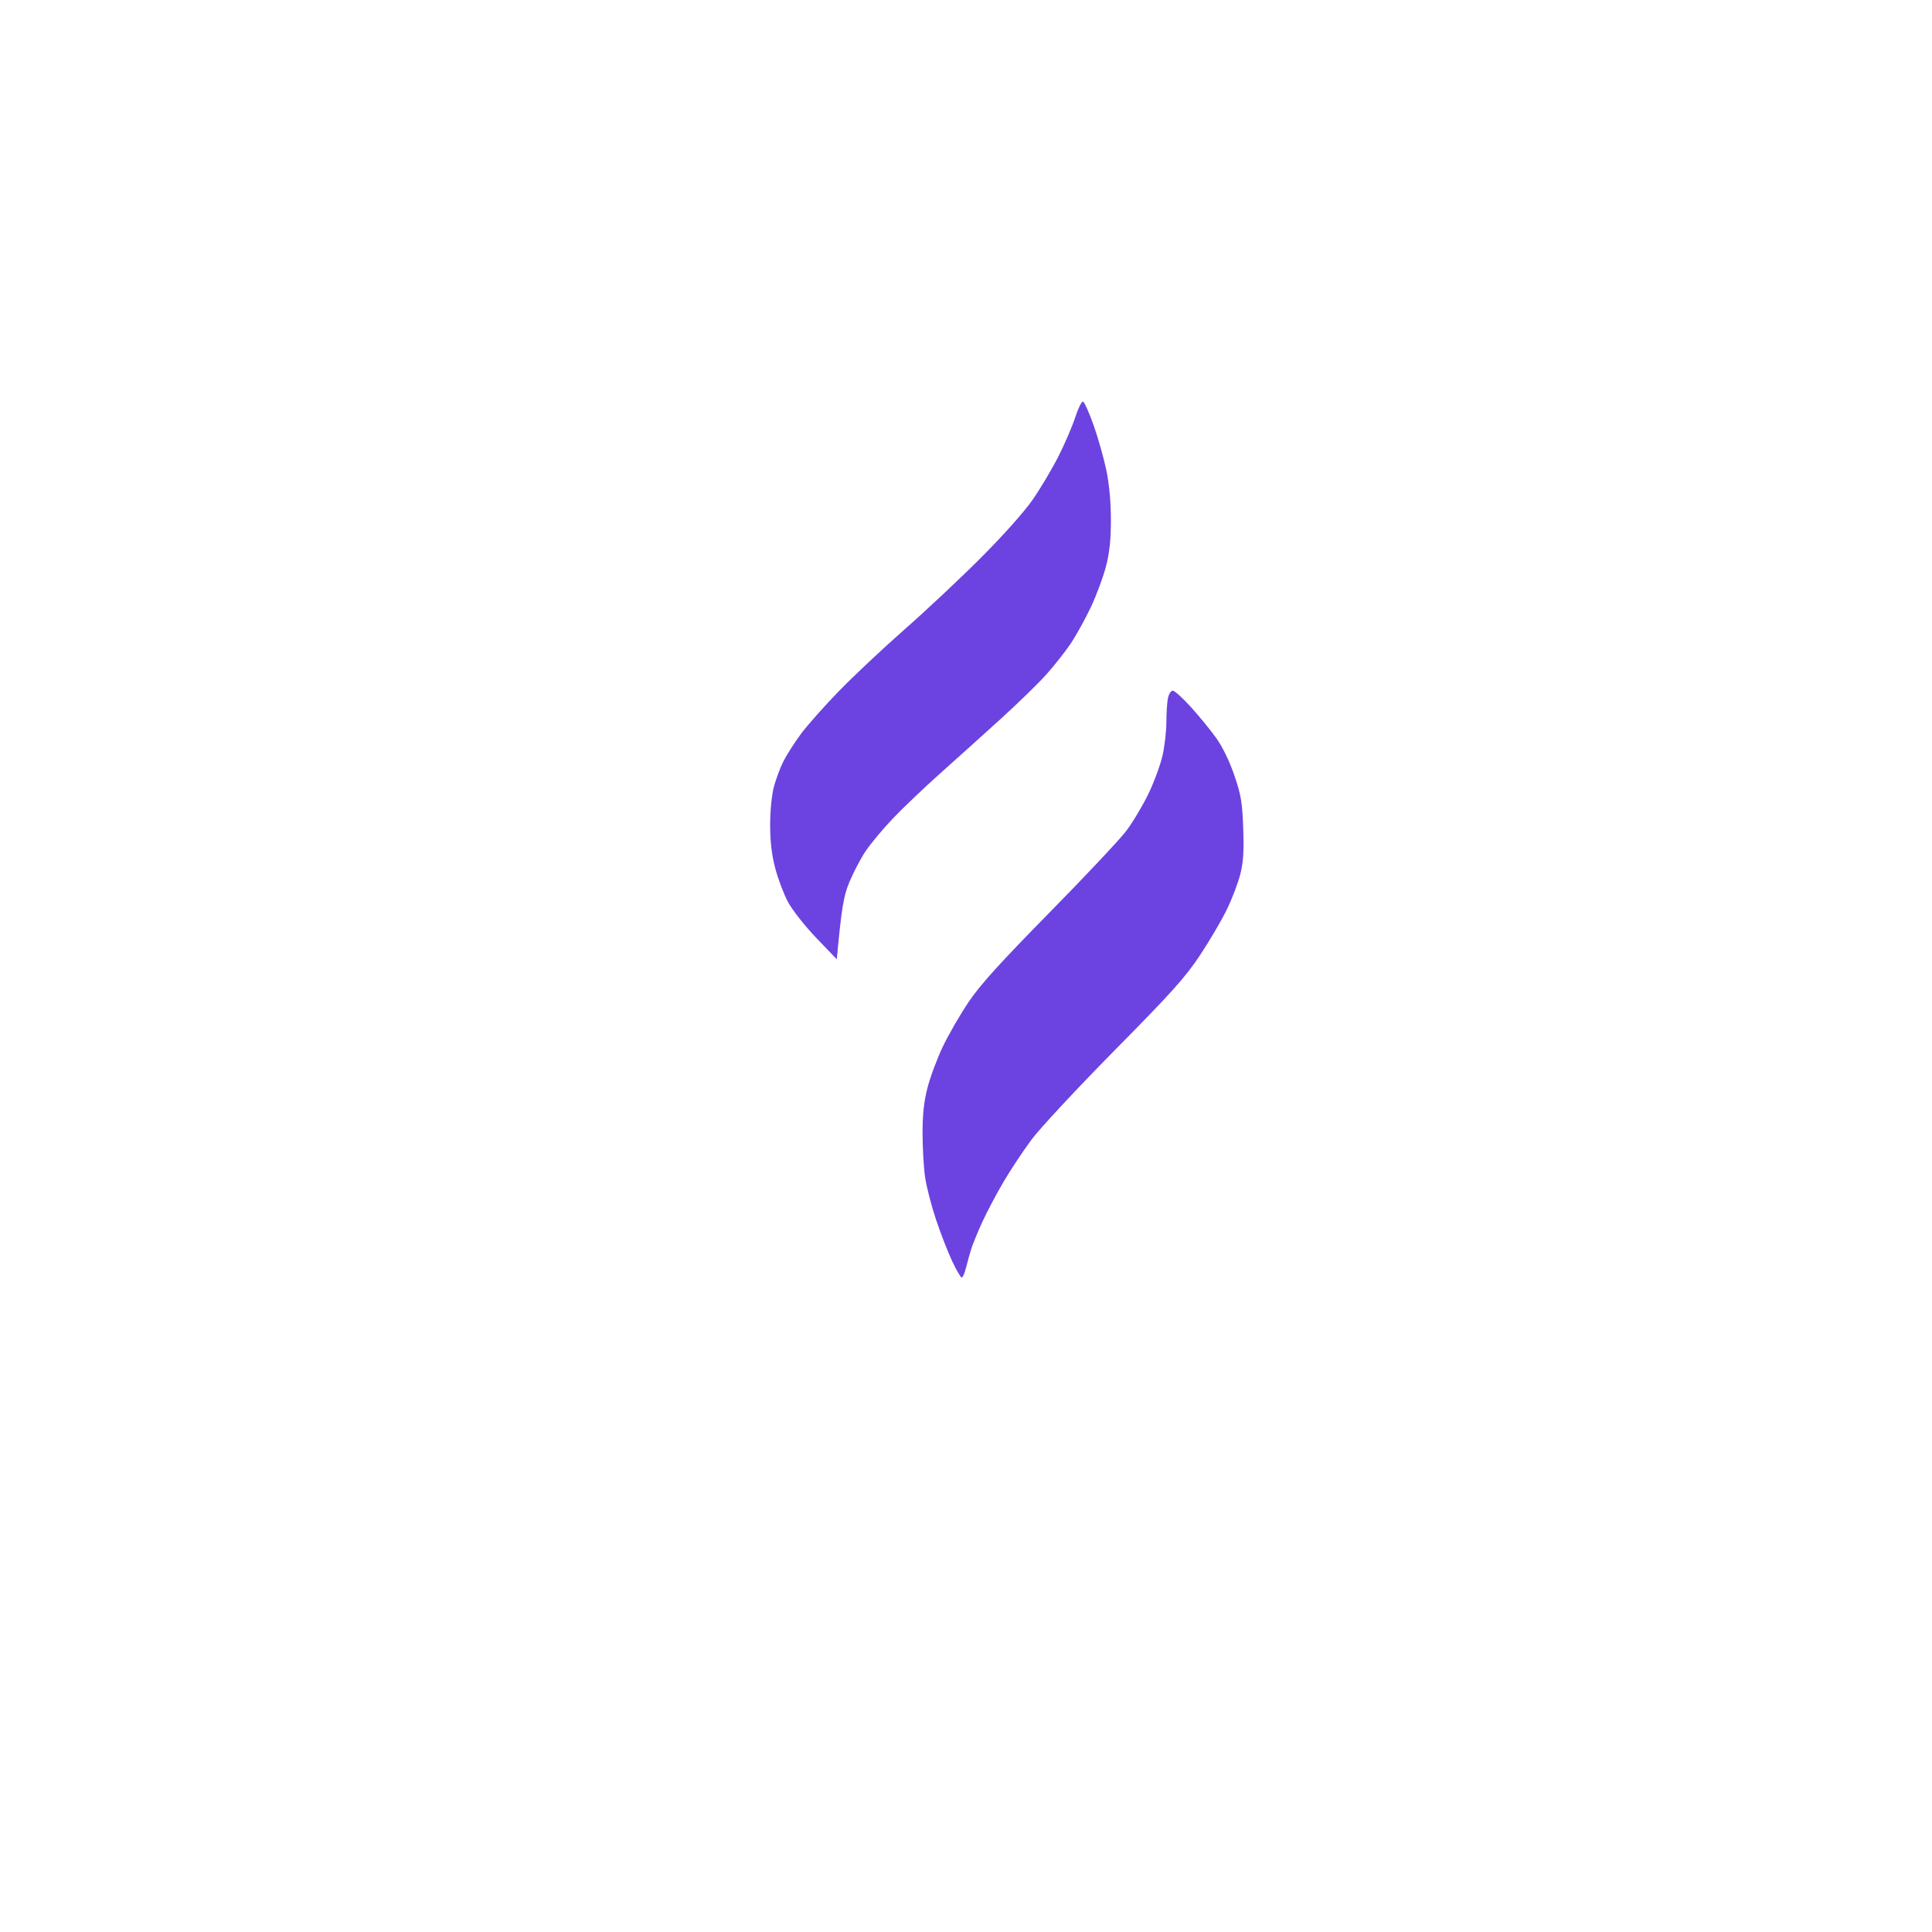 <svg version="1.2" xmlns="http://www.w3.org/2000/svg" viewBox="0 0 800 800" width="800" height="800">
	<style>
		.s0 { fill: #6c43e0 } 
	</style>
	<g id="Background">
		<path id="Path 1" class="s0" d="m445.25 172.73c-1.2 3.73-4.35 11.05-6.99 16.27-2.65 5.23-7.47 13.32-10.72 18-3.44 4.95-12.4 15-21.47 24.06-8.56 8.56-22.77 21.89-31.57 29.62-8.8 7.73-20.98 19.18-27.07 25.44-6.09 6.26-13.23 14.31-15.86 17.88-2.63 3.57-5.86 8.64-7.18 11.25-1.31 2.61-3.09 7.34-3.93 10.5-0.91 3.36-1.55 9.9-1.56 15.75 0 6.96 0.64 12.43 2.1 18 1.15 4.4 3.53 10.7 5.29 14 1.77 3.31 7.01 9.97 11.71 14.86l8.5 8.86c1.99-21.82 2.92-26.36 5.11-31.72 1.57-3.85 4.55-9.59 6.62-12.75 2.07-3.16 7.26-9.4 11.52-13.86 4.26-4.46 13.12-12.9 19.68-18.75 6.57-5.85 17.82-15.98 25-22.51 7.19-6.52 15.73-14.85 18.97-18.5 3.25-3.64 7.73-9.33 9.95-12.63 2.22-3.3 5.96-10.05 8.31-15 2.34-4.95 5.19-12.6 6.31-17 1.5-5.83 2.05-11.11 2.03-19.5-0.02-7.38-0.71-14.72-1.93-20.5-1.04-4.95-3.4-13.24-5.23-18.43-1.84-5.19-3.8-9.58-4.37-9.77-0.57-0.18-2.01 2.71-3.22 6.43zm38.34 116.52c-0.34 1.79-0.62 6.18-0.62 9.75 0 3.58-0.68 9.65-1.51 13.5-0.83 3.85-3.46 11.05-5.83 16-2.38 4.95-6.53 11.92-9.23 15.5-2.69 3.57-17.07 18.87-31.95 34-20.43 20.78-28.61 29.82-33.44 37-3.51 5.23-8.31 13.55-10.66 18.5-2.35 4.95-5.2 12.6-6.32 17-1.48 5.75-2.04 11.1-2.02 19 0.02 6.05 0.49 14.15 1.05 18 0.56 3.85 2.59 11.73 4.52 17.5 1.93 5.77 4.95 13.55 6.72 17.28 1.76 3.73 3.54 6.77 3.95 6.75 0.41-0.02 1.23-1.94 1.81-4.28 0.58-2.34 1.55-5.83 2.16-7.75 0.61-1.92 2.65-6.87 4.53-11 1.89-4.12 5.81-11.55 8.72-16.5 2.91-4.95 8.12-12.82 11.58-17.5 3.46-4.67 18.95-21.32 34.42-37 23.66-23.96 29.31-30.25 35.45-39.5 4.01-6.05 9.03-14.6 11.15-19 2.12-4.4 4.6-10.92 5.51-14.5 1.26-4.95 1.55-9.48 1.21-19-0.38-10.78-0.89-13.81-3.69-22-2.01-5.86-4.9-11.8-7.56-15.5-2.37-3.3-7.06-9.04-10.43-12.75-3.36-3.71-6.74-6.75-7.5-6.75-0.78 0-1.67 1.43-2.02 3.25z"/>
	</g>
</svg>